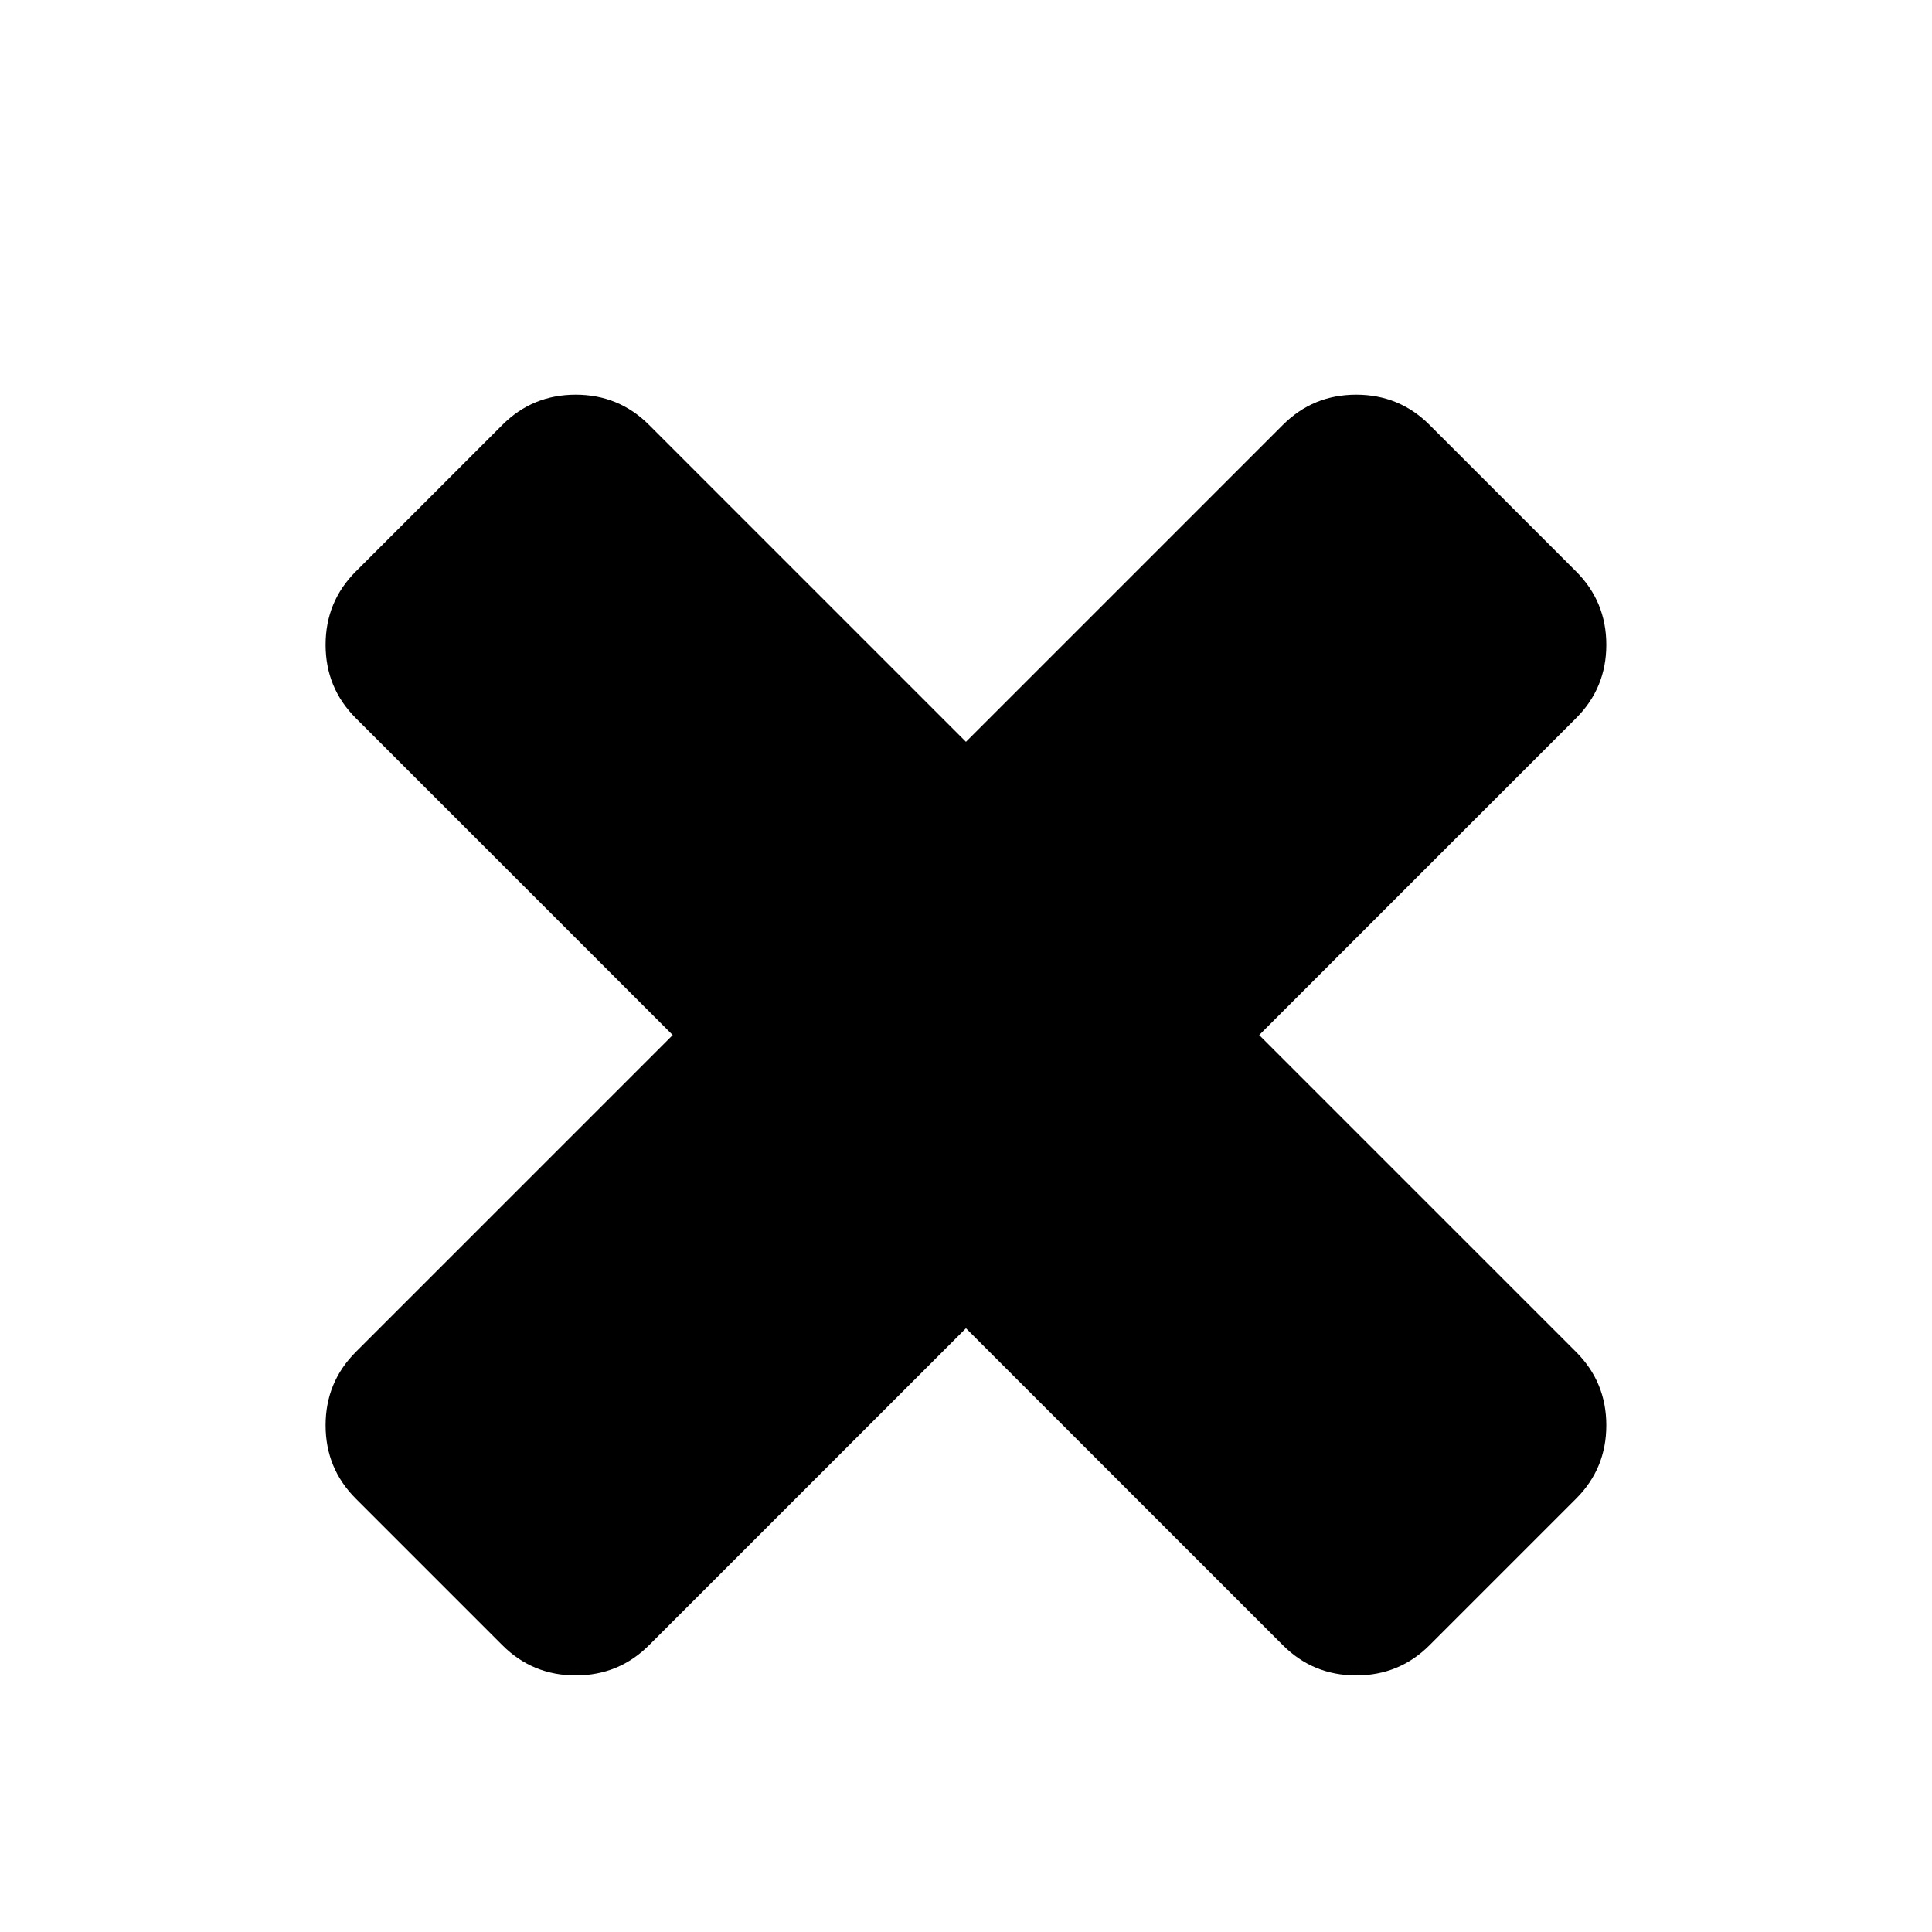 <?xml version="1.0" standalone="no"?><!DOCTYPE svg PUBLIC "-//W3C//DTD SVG 1.1//EN" "http://www.w3.org/Graphics/SVG/1.1/DTD/svg11.dtd"><svg t="1558503079761" class="icon" style="" viewBox="0 0 1024 1024" version="1.1" xmlns="http://www.w3.org/2000/svg" p-id="5114" xmlns:xlink="http://www.w3.org/1999/xlink" width="128" height="128"><defs><style type="text/css"></style></defs><path d="M851.381 755.446q0 22.856-15.999 38.855l-77.709 77.709q-15.999 15.999-38.855 15.999t-38.855-15.999l-167.989-167.989-167.989 167.989q-15.999 15.999-38.855 15.999t-38.855-15.999l-77.709-77.709q-15.999-15.999-15.999-38.855t15.999-38.855l167.989-167.989-167.989-167.989q-15.999-15.999-15.999-38.855t15.999-38.855l77.709-77.709q15.999-15.999 38.855-15.999t38.855 15.999l167.989 167.989 167.989-167.989q15.999-15.999 38.855-15.999t38.855 15.999l77.709 77.709q15.999 15.999 15.999 38.855t-15.999 38.855l-167.989 167.989 167.989 167.989q15.999 15.999 15.999 38.855z" p-id="5115"></path></svg>
